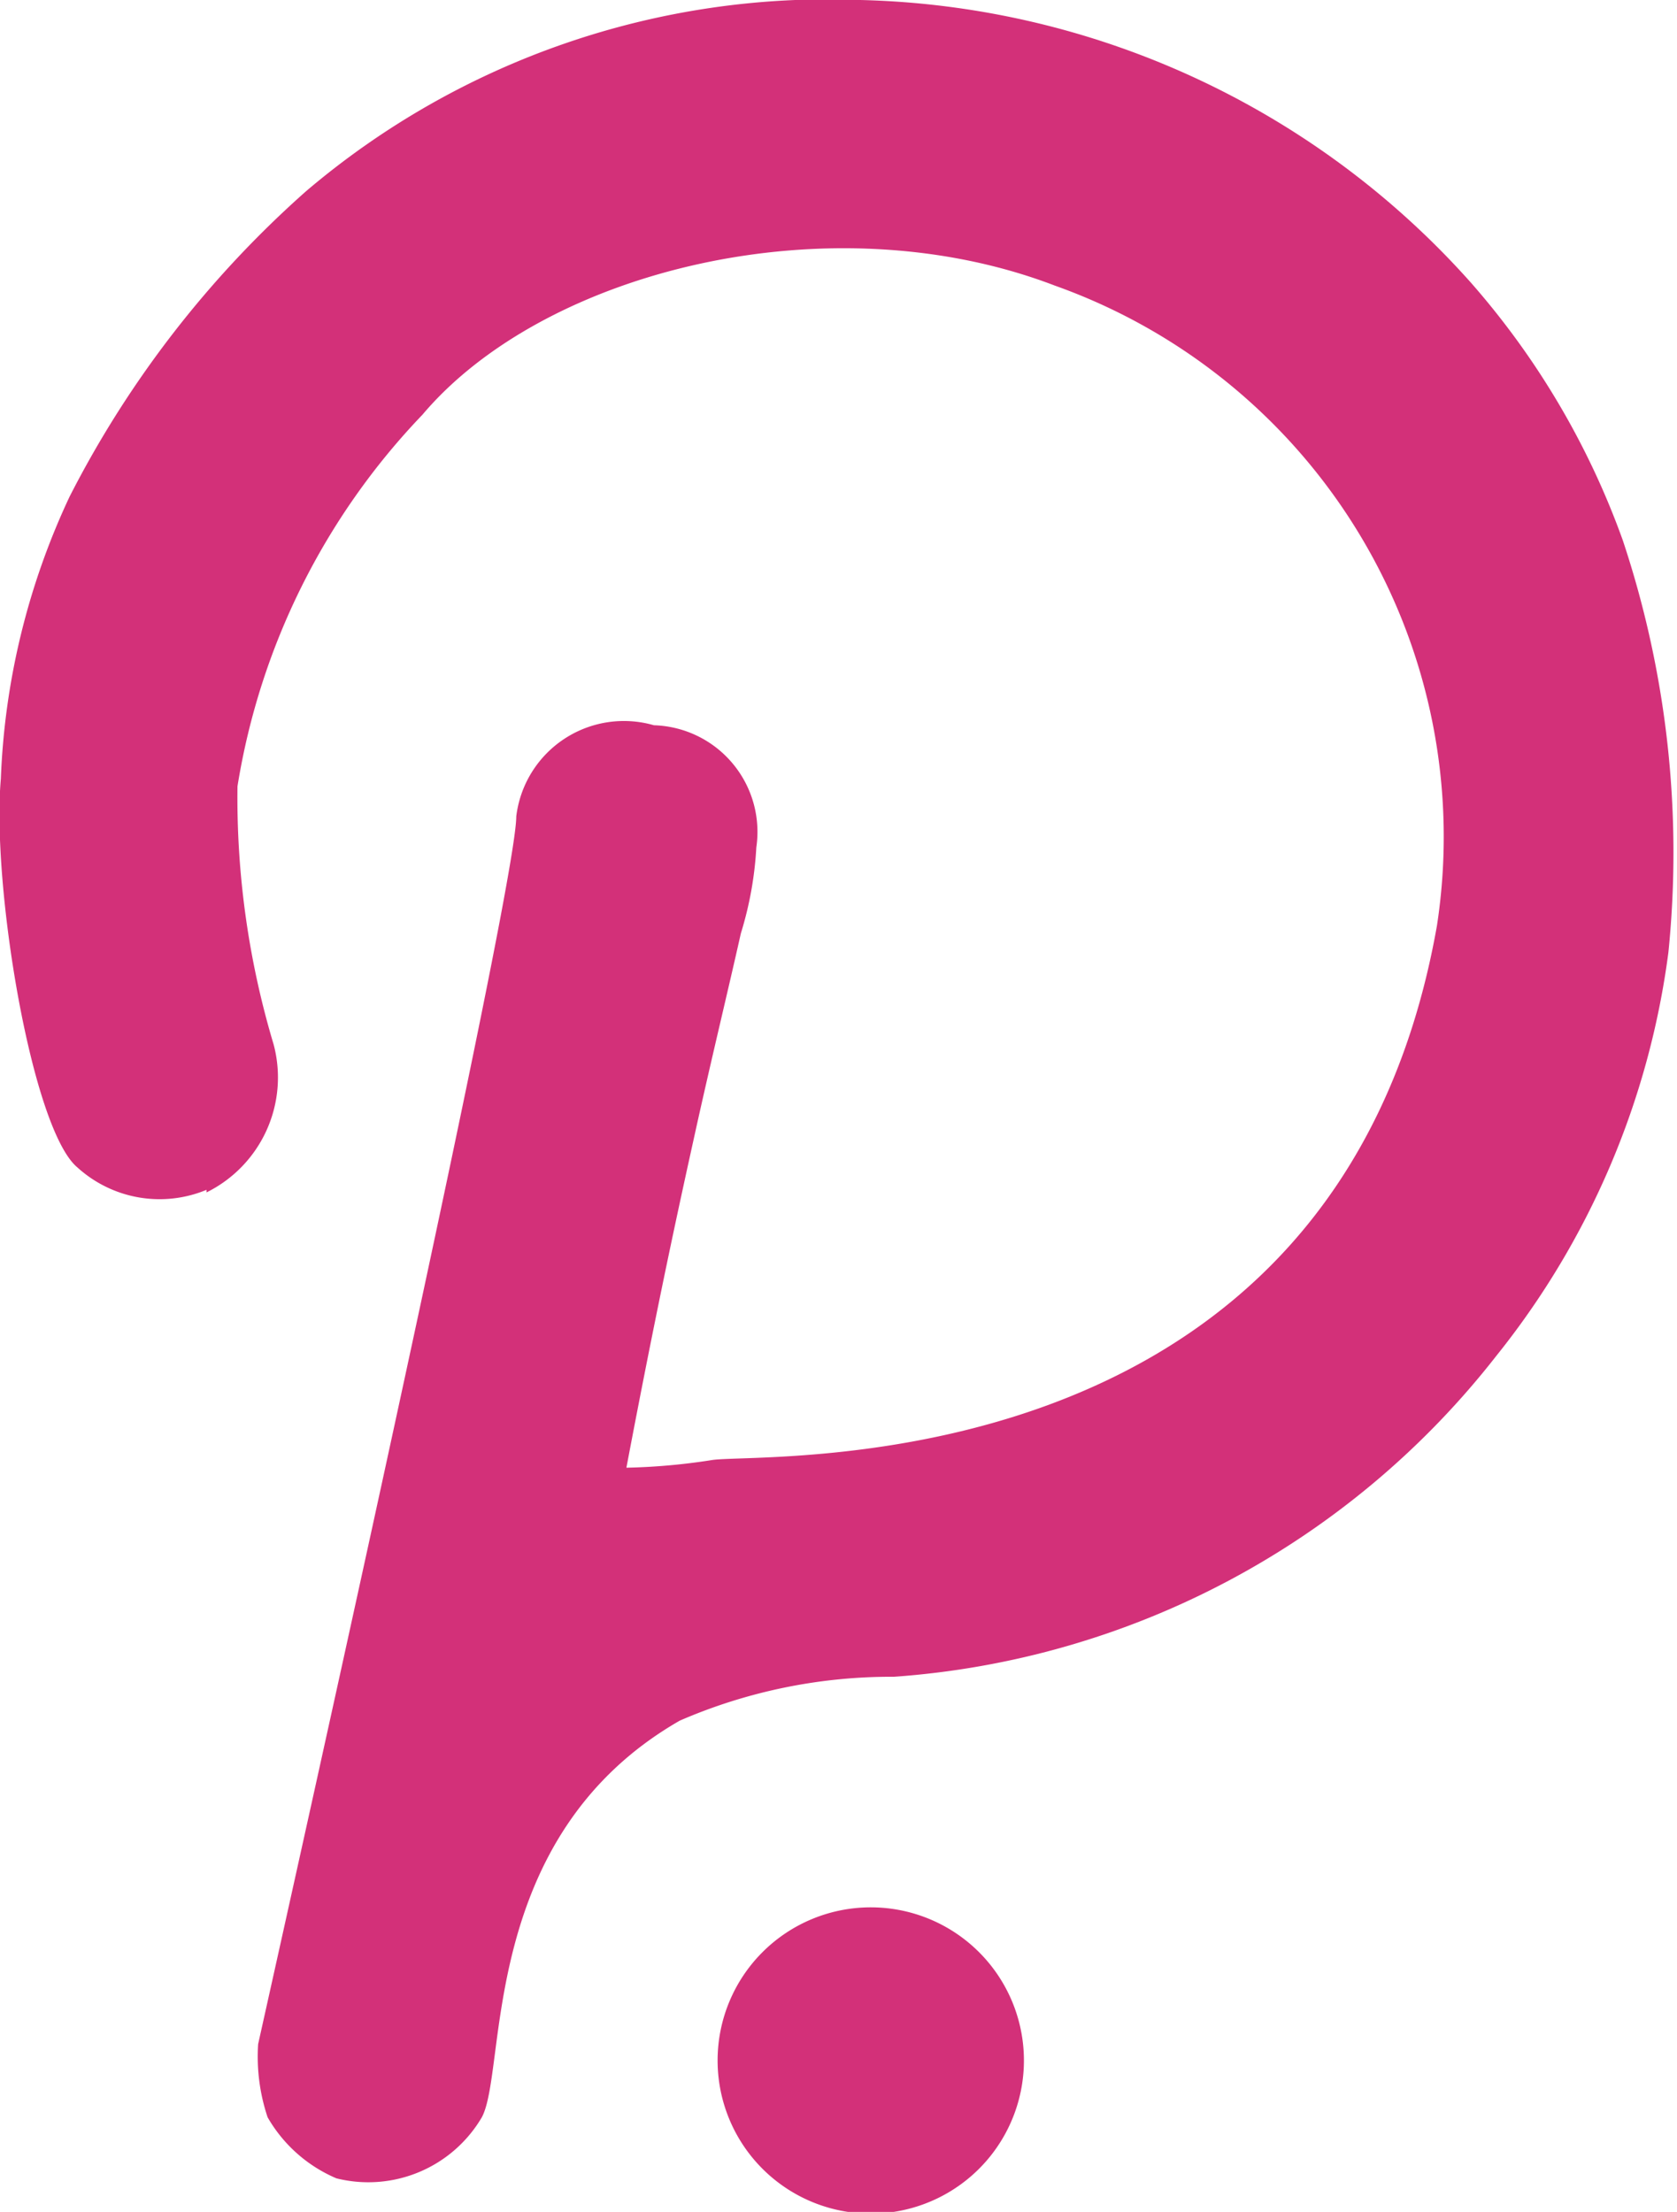 <svg xmlns="http://www.w3.org/2000/svg" viewBox="0 0 19.49 25.71"><defs><style>.cls-1{fill:#d33079;}</style></defs><title>3</title><g id="图层_2" data-name="图层 2"><g id="图层_1-2" data-name="图层 1"><path class="cls-1" d="M8.34,23.94a1.78,1.78,0,1,0,1.78-1.77,1.78,1.78,0,0,0-1.78,1.77ZM2.4,13.83a1.42,1.42,0,0,1-1.5-.26c-.53-.44-1-3.28-.89-4.52a8.45,8.45,0,0,1,.8-3.28A12.06,12.06,0,0,1,3.56,2.22,9.36,9.36,0,0,1,10,0a9.81,9.81,0,0,1,7.09,3.28,9.29,9.29,0,0,1,1.77,3,11.48,11.48,0,0,1,.53,4.79,9.44,9.44,0,0,1-2,4.69,9.75,9.75,0,0,1-7,3.73A6.17,6.17,0,0,0,7.9,20c-2.35,1.35-2,4.05-2.3,4.61a1.53,1.53,0,0,1-1.69.71,1.68,1.68,0,0,1-.8-.71A2.22,2.22,0,0,1,3,23.76Q6,10.29,6,9.49a1.26,1.26,0,0,1,1.6-1.06A1.24,1.24,0,0,1,8.79,9.85a4.14,4.14,0,0,1-.18,1c-.15.67-.34,1.45-.53,2.31s-.44,2-.8,3.9a7.32,7.32,0,0,0,1-.09c.62-.09,7.26.35,8.42-6.21a6.8,6.8,0,0,0-4.44-7.44c-2.61-1-5.93-.18-7.35,1.5A8.1,8.1,0,0,0,2.76,9.14a10,10,0,0,0,.42,3,1.49,1.49,0,0,1-.78,1.72Z"/></g></g></svg>